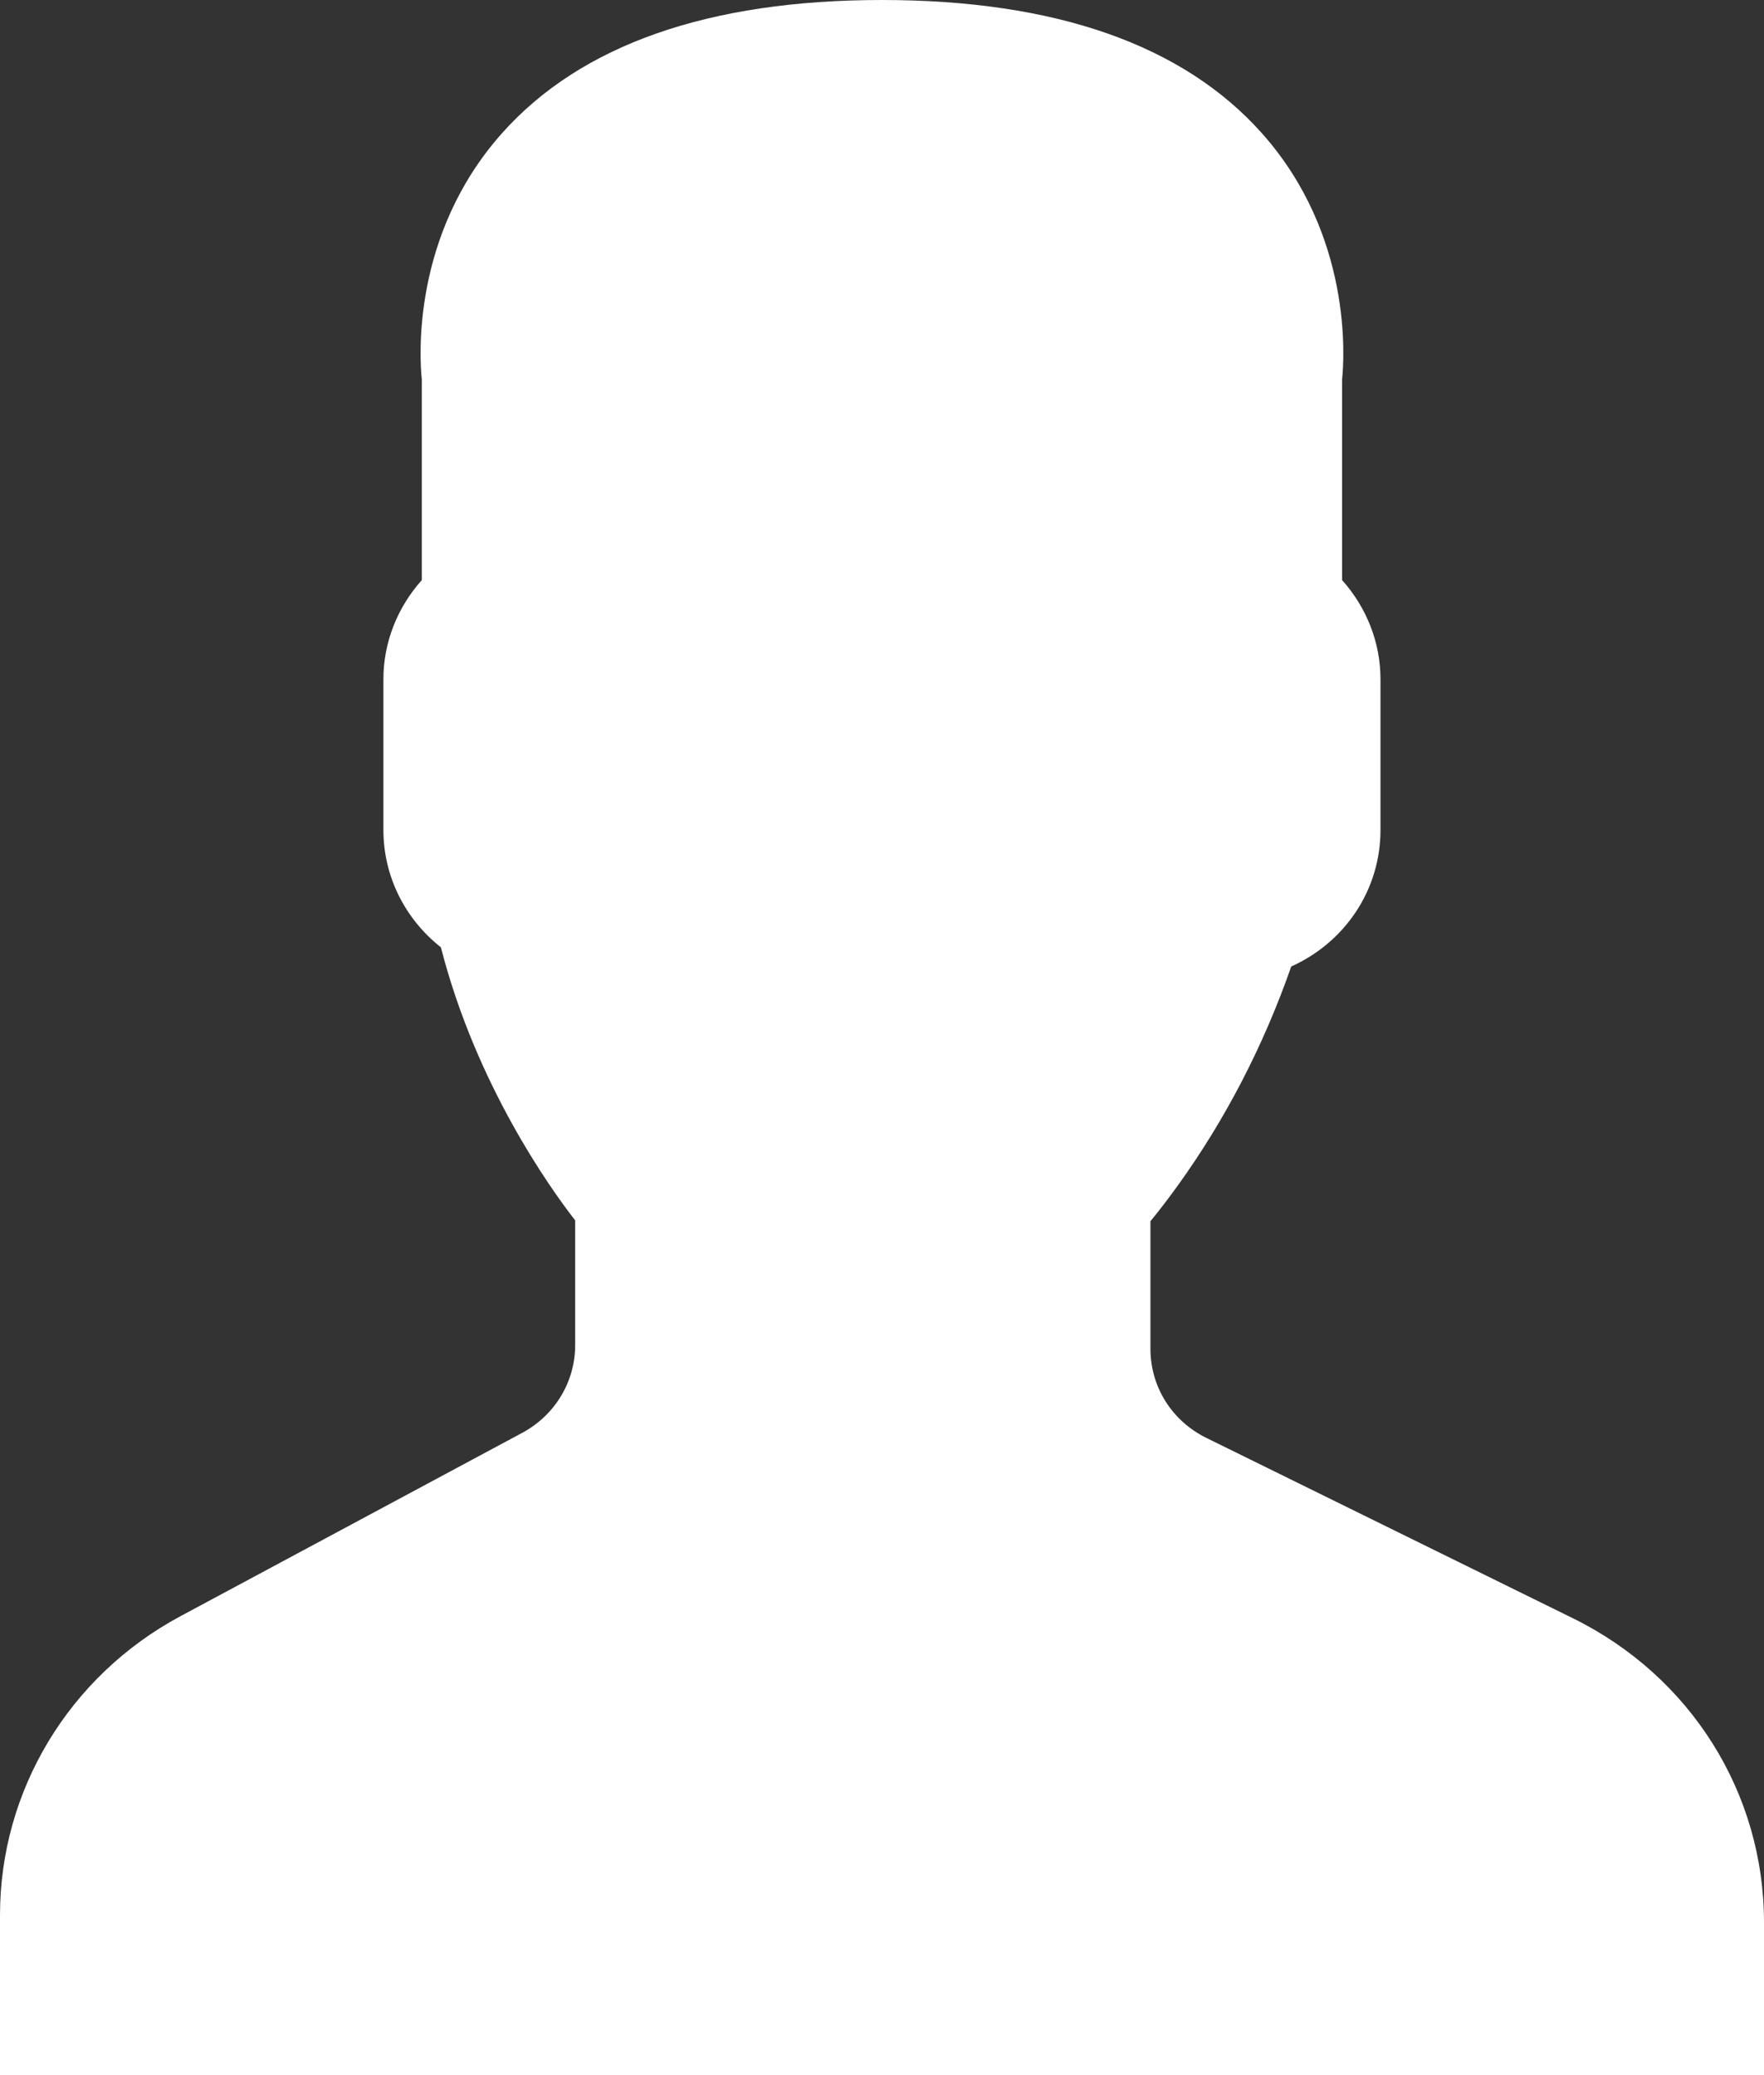 <svg width="17" height="20" viewBox="0 0 17 20" fill="none" xmlns="http://www.w3.org/2000/svg">
<rect x="0" y="0" width="17" height="20" fill="#333333" stroke="none"/>
<path d="M15.157 15.596L11.627 13.859C11.293 13.695 11.087 13.366 11.087 12.999V11.77C11.171 11.668 11.26 11.552 11.352 11.424C11.81 10.788 12.177 10.079 12.444 9.315C12.966 9.08 13.304 8.573 13.304 8V6.545C13.304 6.195 13.171 5.856 12.934 5.591V3.657C12.955 3.457 13.036 2.266 12.161 1.284C11.402 0.432 10.17 0 8.5 0C6.829 0 5.597 0.432 4.838 1.284C3.963 2.266 4.044 3.457 4.065 3.656V5.591C3.828 5.856 3.695 6.195 3.695 6.545V8C3.695 8.442 3.9 8.855 4.249 9.13C4.587 10.449 5.295 11.443 5.543 11.762V12.965C5.543 13.317 5.348 13.64 5.034 13.809L1.737 15.578C0.666 16.154 0 17.257 0 18.458V20H17V18.53C17 17.28 16.293 16.155 15.157 15.596Z" fill="white"/>
</svg>
